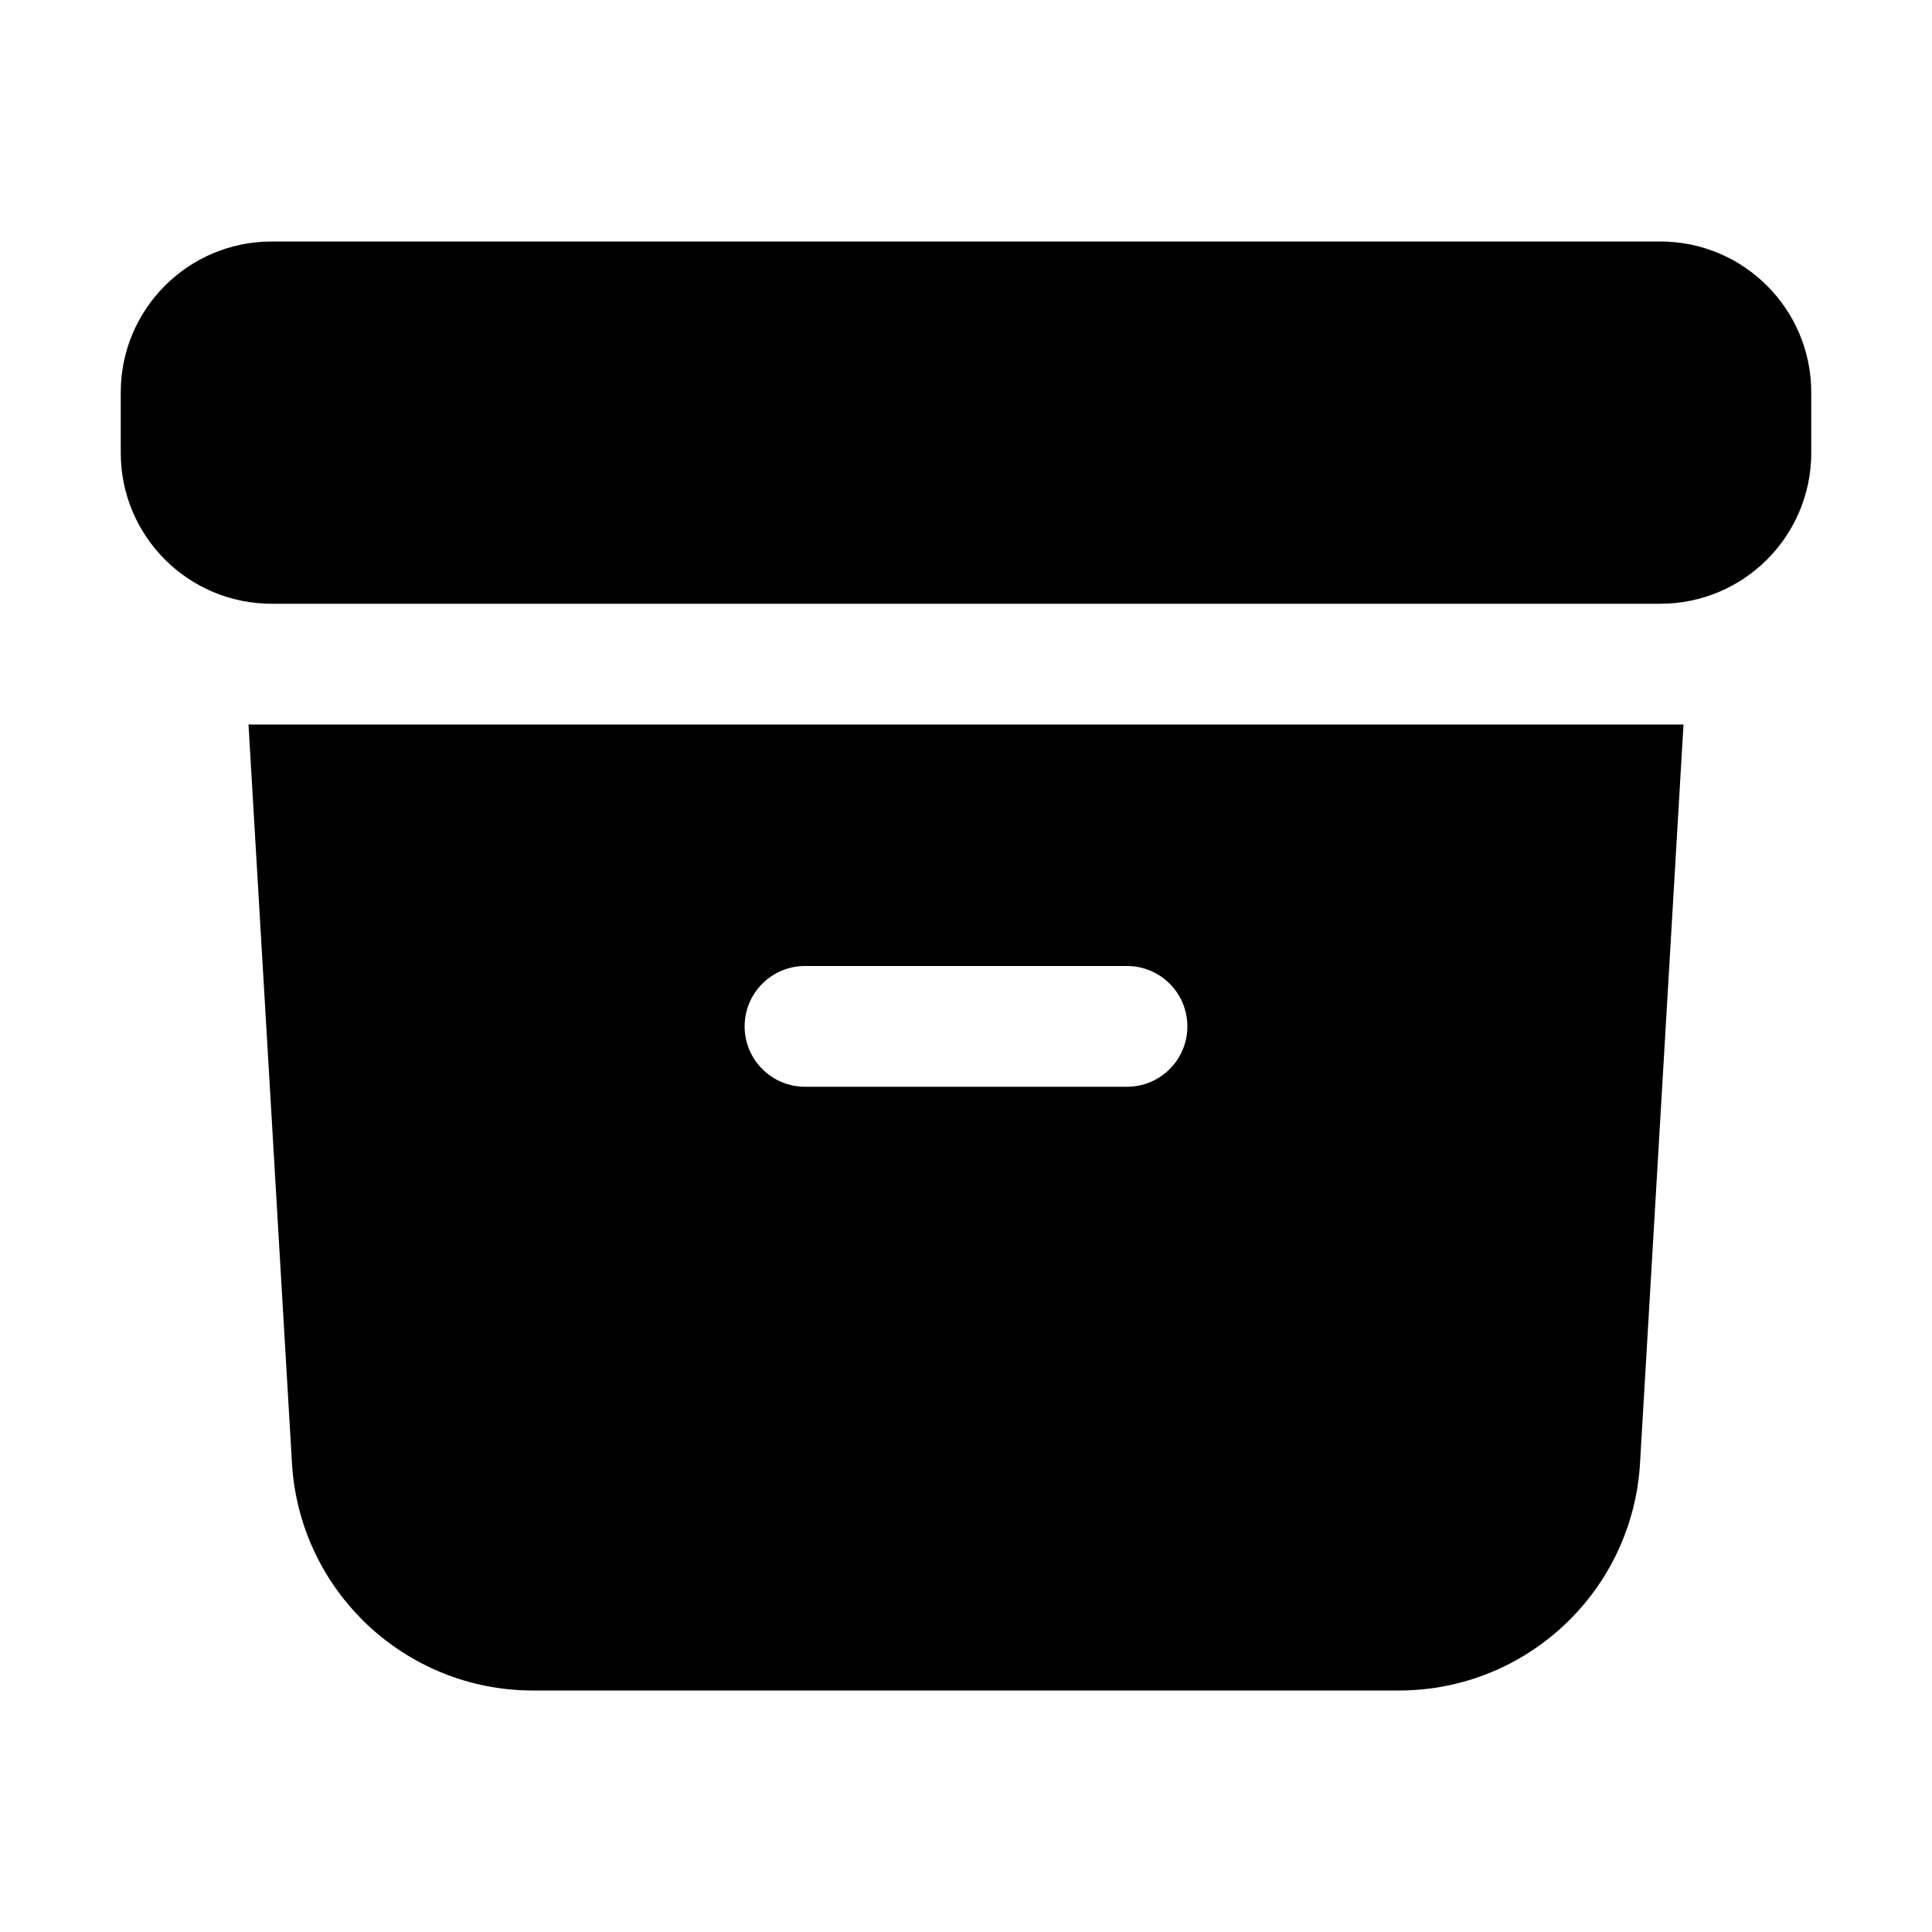 <svg  viewBox="0 0 24 24" fill="none" xmlns="http://www.w3.org/2000/svg">
<path d="M3.375 3C2.339 3 1.5 3.839 1.5 4.875V5.625C1.5 6.661 2.339 7.5 3.375 7.5H20.625C21.66 7.5 22.5 6.661 22.5 5.625V4.875C22.5 3.839 21.66 3 20.625 3H3.375Z" fill="currentColor"/>
<path fill-rule="evenodd" clip-rule="evenodd" d="M3.087 9L3.627 18.176C3.72 19.762 5.033 21 6.621 21H17.378C18.967 21 20.28 19.762 20.373 18.176L20.913 9H3.087ZM9.25 12.75C9.25 12.336 9.586 12 10 12H14C14.414 12 14.75 12.336 14.75 12.75C14.75 13.164 14.414 13.5 14 13.5H10C9.586 13.5 9.25 13.164 9.25 12.75Z" fill="currentColor"/>
</svg>
